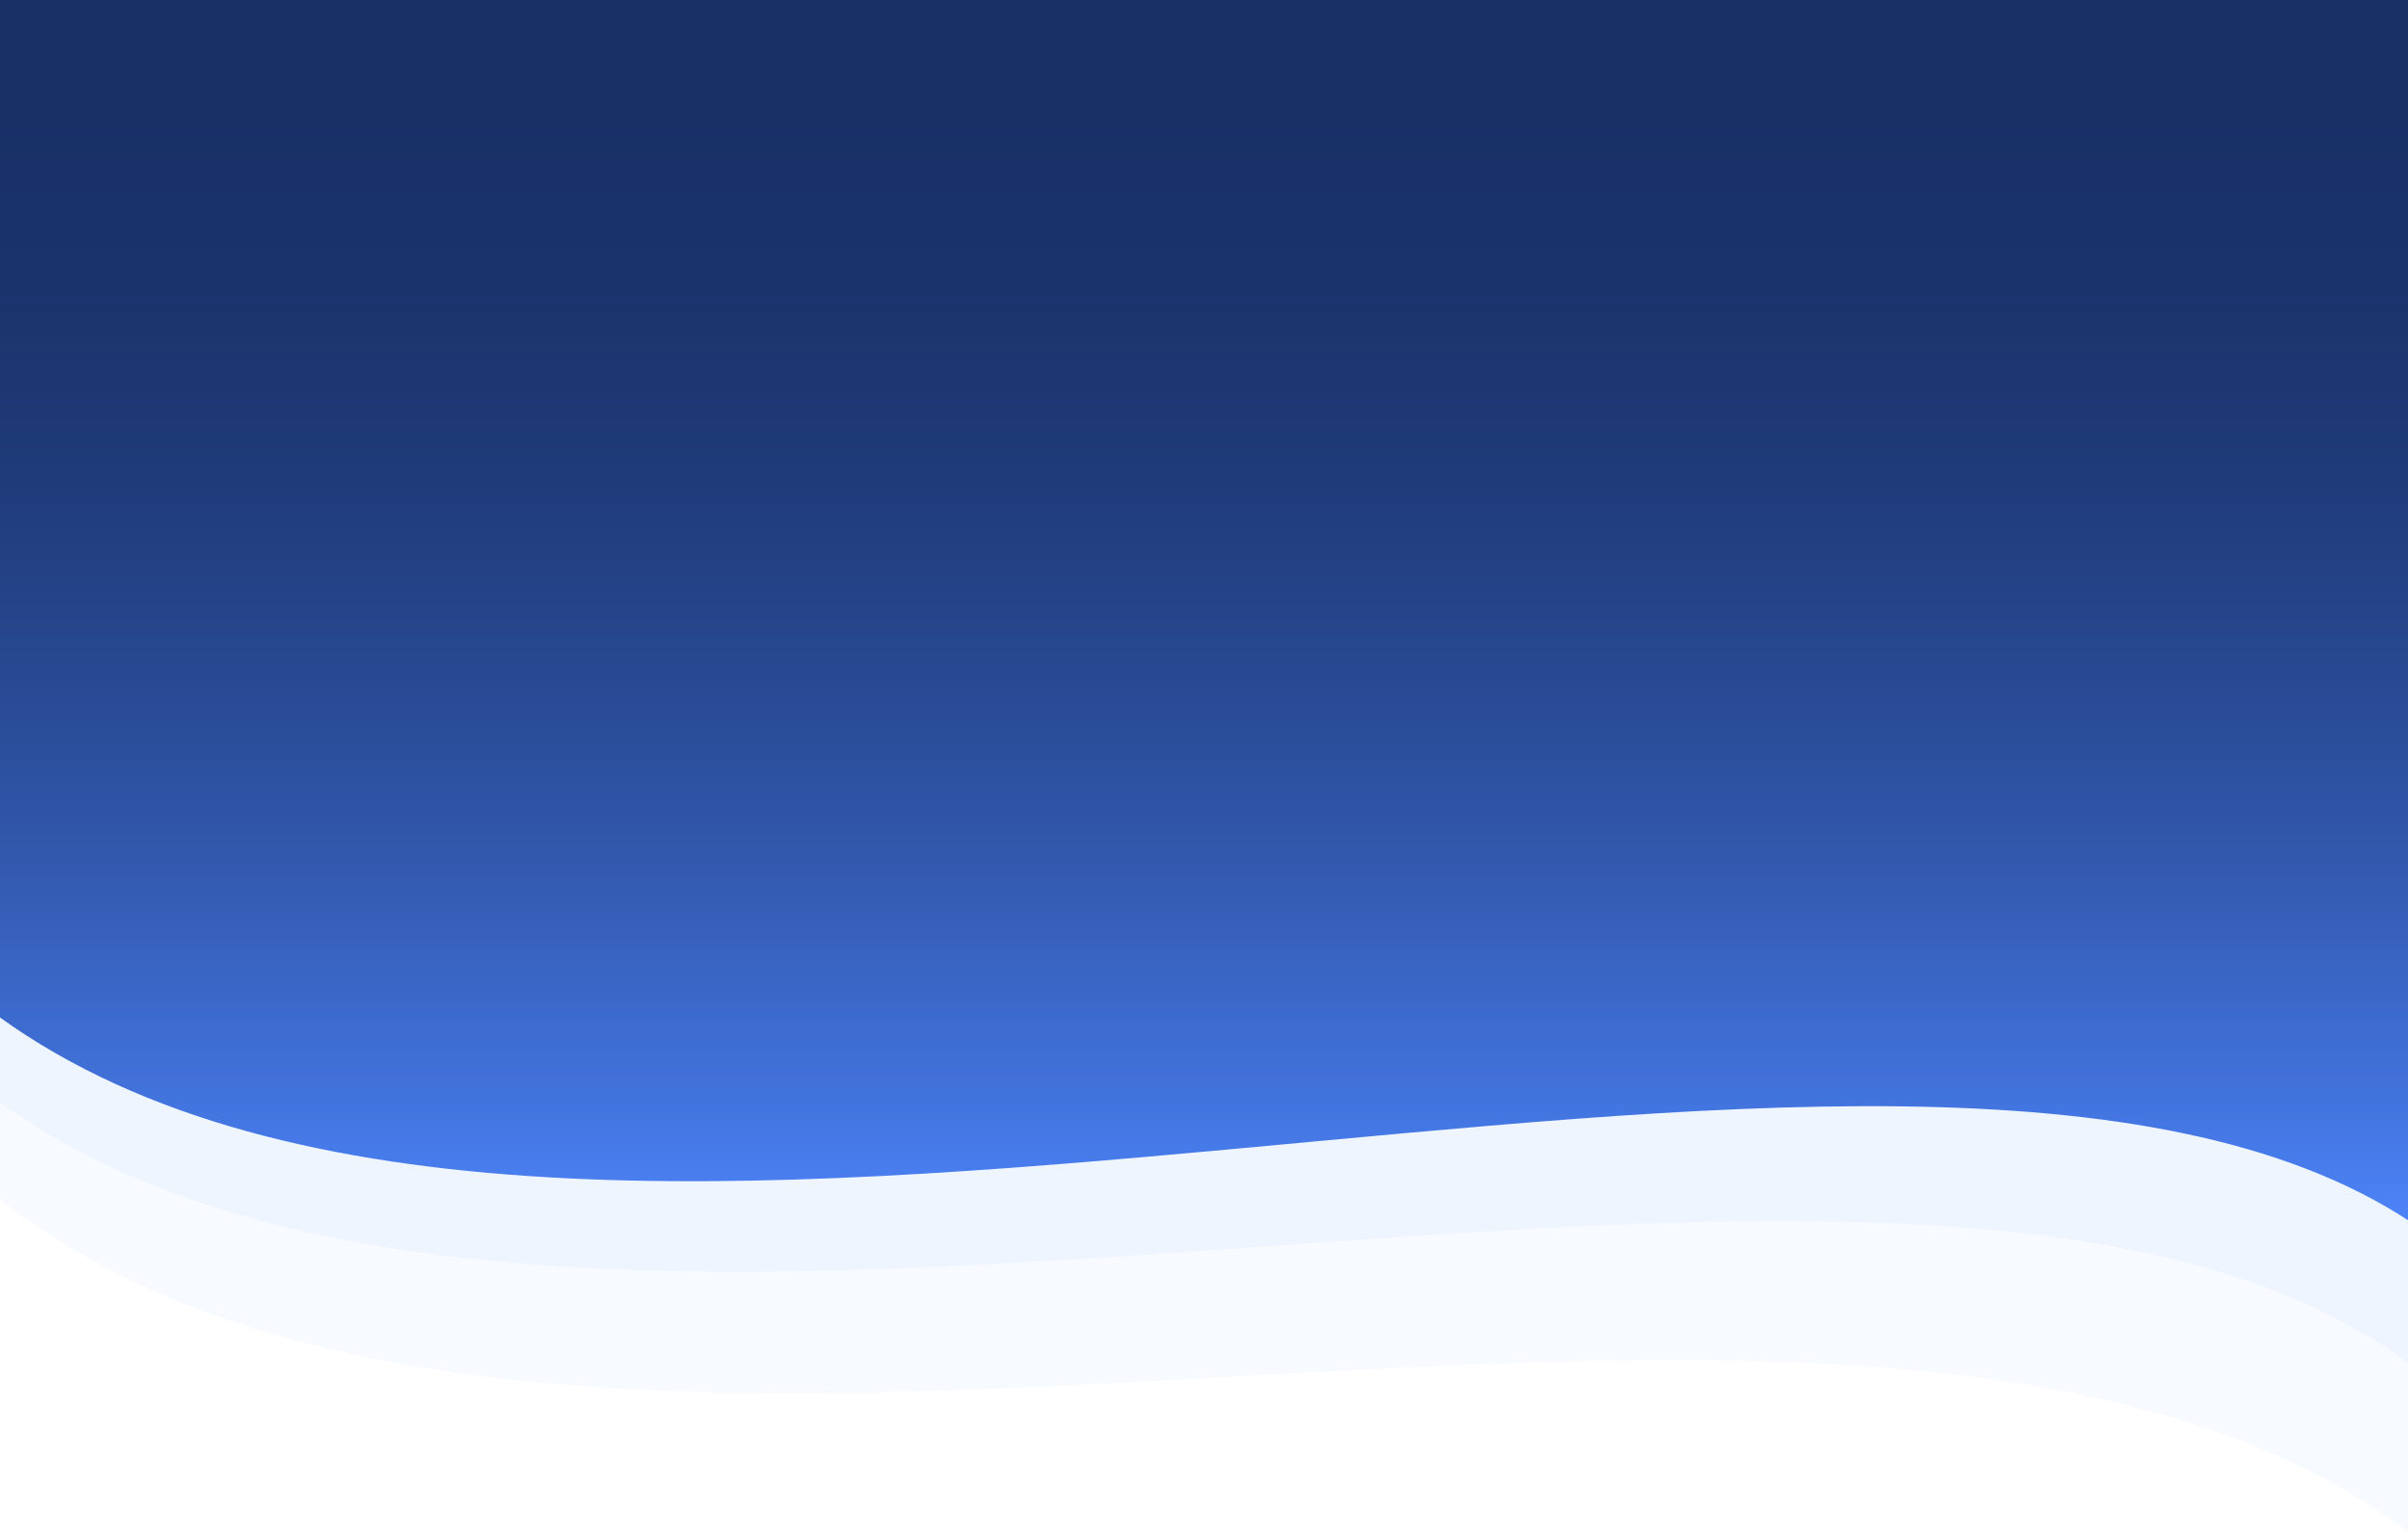 <?xml version="1.0" encoding="utf-8"?>
<!-- Generator: Adobe Illustrator 19.0.0, SVG Export Plug-In . SVG Version: 6.00 Build 0)  -->
<svg version="1.1" id="Layer_1" xmlns="http://www.w3.org/2000/svg" xmlns:xlink="http://www.w3.org/1999/xlink" x="0px" y="0px"
	 viewBox="0 0 3001.8 1911.9" style="enable-background:new 0 0 3001.8 1911.9;" xml:space="preserve" preserveAspectRatio="none">
<style type="text/css">
	.st0{opacity:0.13;}
	.st1{fill:#C0D5FD;}
	.st2{opacity:0.15;}
	.st3{fill:url(#XMLID_54_);}
</style>
<g id="XMLID_4215_" class="st0">
	<path id="XMLID_4216_" class="st1" d="M-1.6,310.1c0,242.6,0,990,0,1184.6c720.3,563.9,2308.3-107.4,3006.6,417.1v-1640L-1.6,310.1
		z"/>
</g>
<g id="XMLID_5589_" class="st2">
	<path id="XMLID_5595_" class="st1" d="M-1.6,145.5c0,242.6,0,1033.3,0,1227.9c719.6,520.1,2381.8-139.8,3006.6,328.2V107.2
		L-1.6,145.5z"/>
</g>
<g id="XMLID_4210_">
	<linearGradient id="XMLID_54_" gradientUnits="userSpaceOnUse" x1="1501.64" y1="1530.597" x2="1501.64" y2="134.834">
		<stop  offset="0" style="stop-color:#4D84FA"/>
		<stop  offset="0.14" style="stop-color:#4070D7"/>
		<stop  offset="0.326" style="stop-color:#3259AE"/>
		<stop  offset="0.508" style="stop-color:#27478F"/>
		<stop  offset="0.685" style="stop-color:#1F3A78"/>
		<stop  offset="0.852" style="stop-color:#1A336B"/>
		<stop  offset="1" style="stop-color:#183066"/>
	</linearGradient>
	<path id="XMLID_4211_" class="st3" d="M-1.6,0c0,242.6,0,1073,0,1267.6c719.6,520.1,2370.8-164,3006.6,256V0H-1.6z"/>
</g>
</svg>

